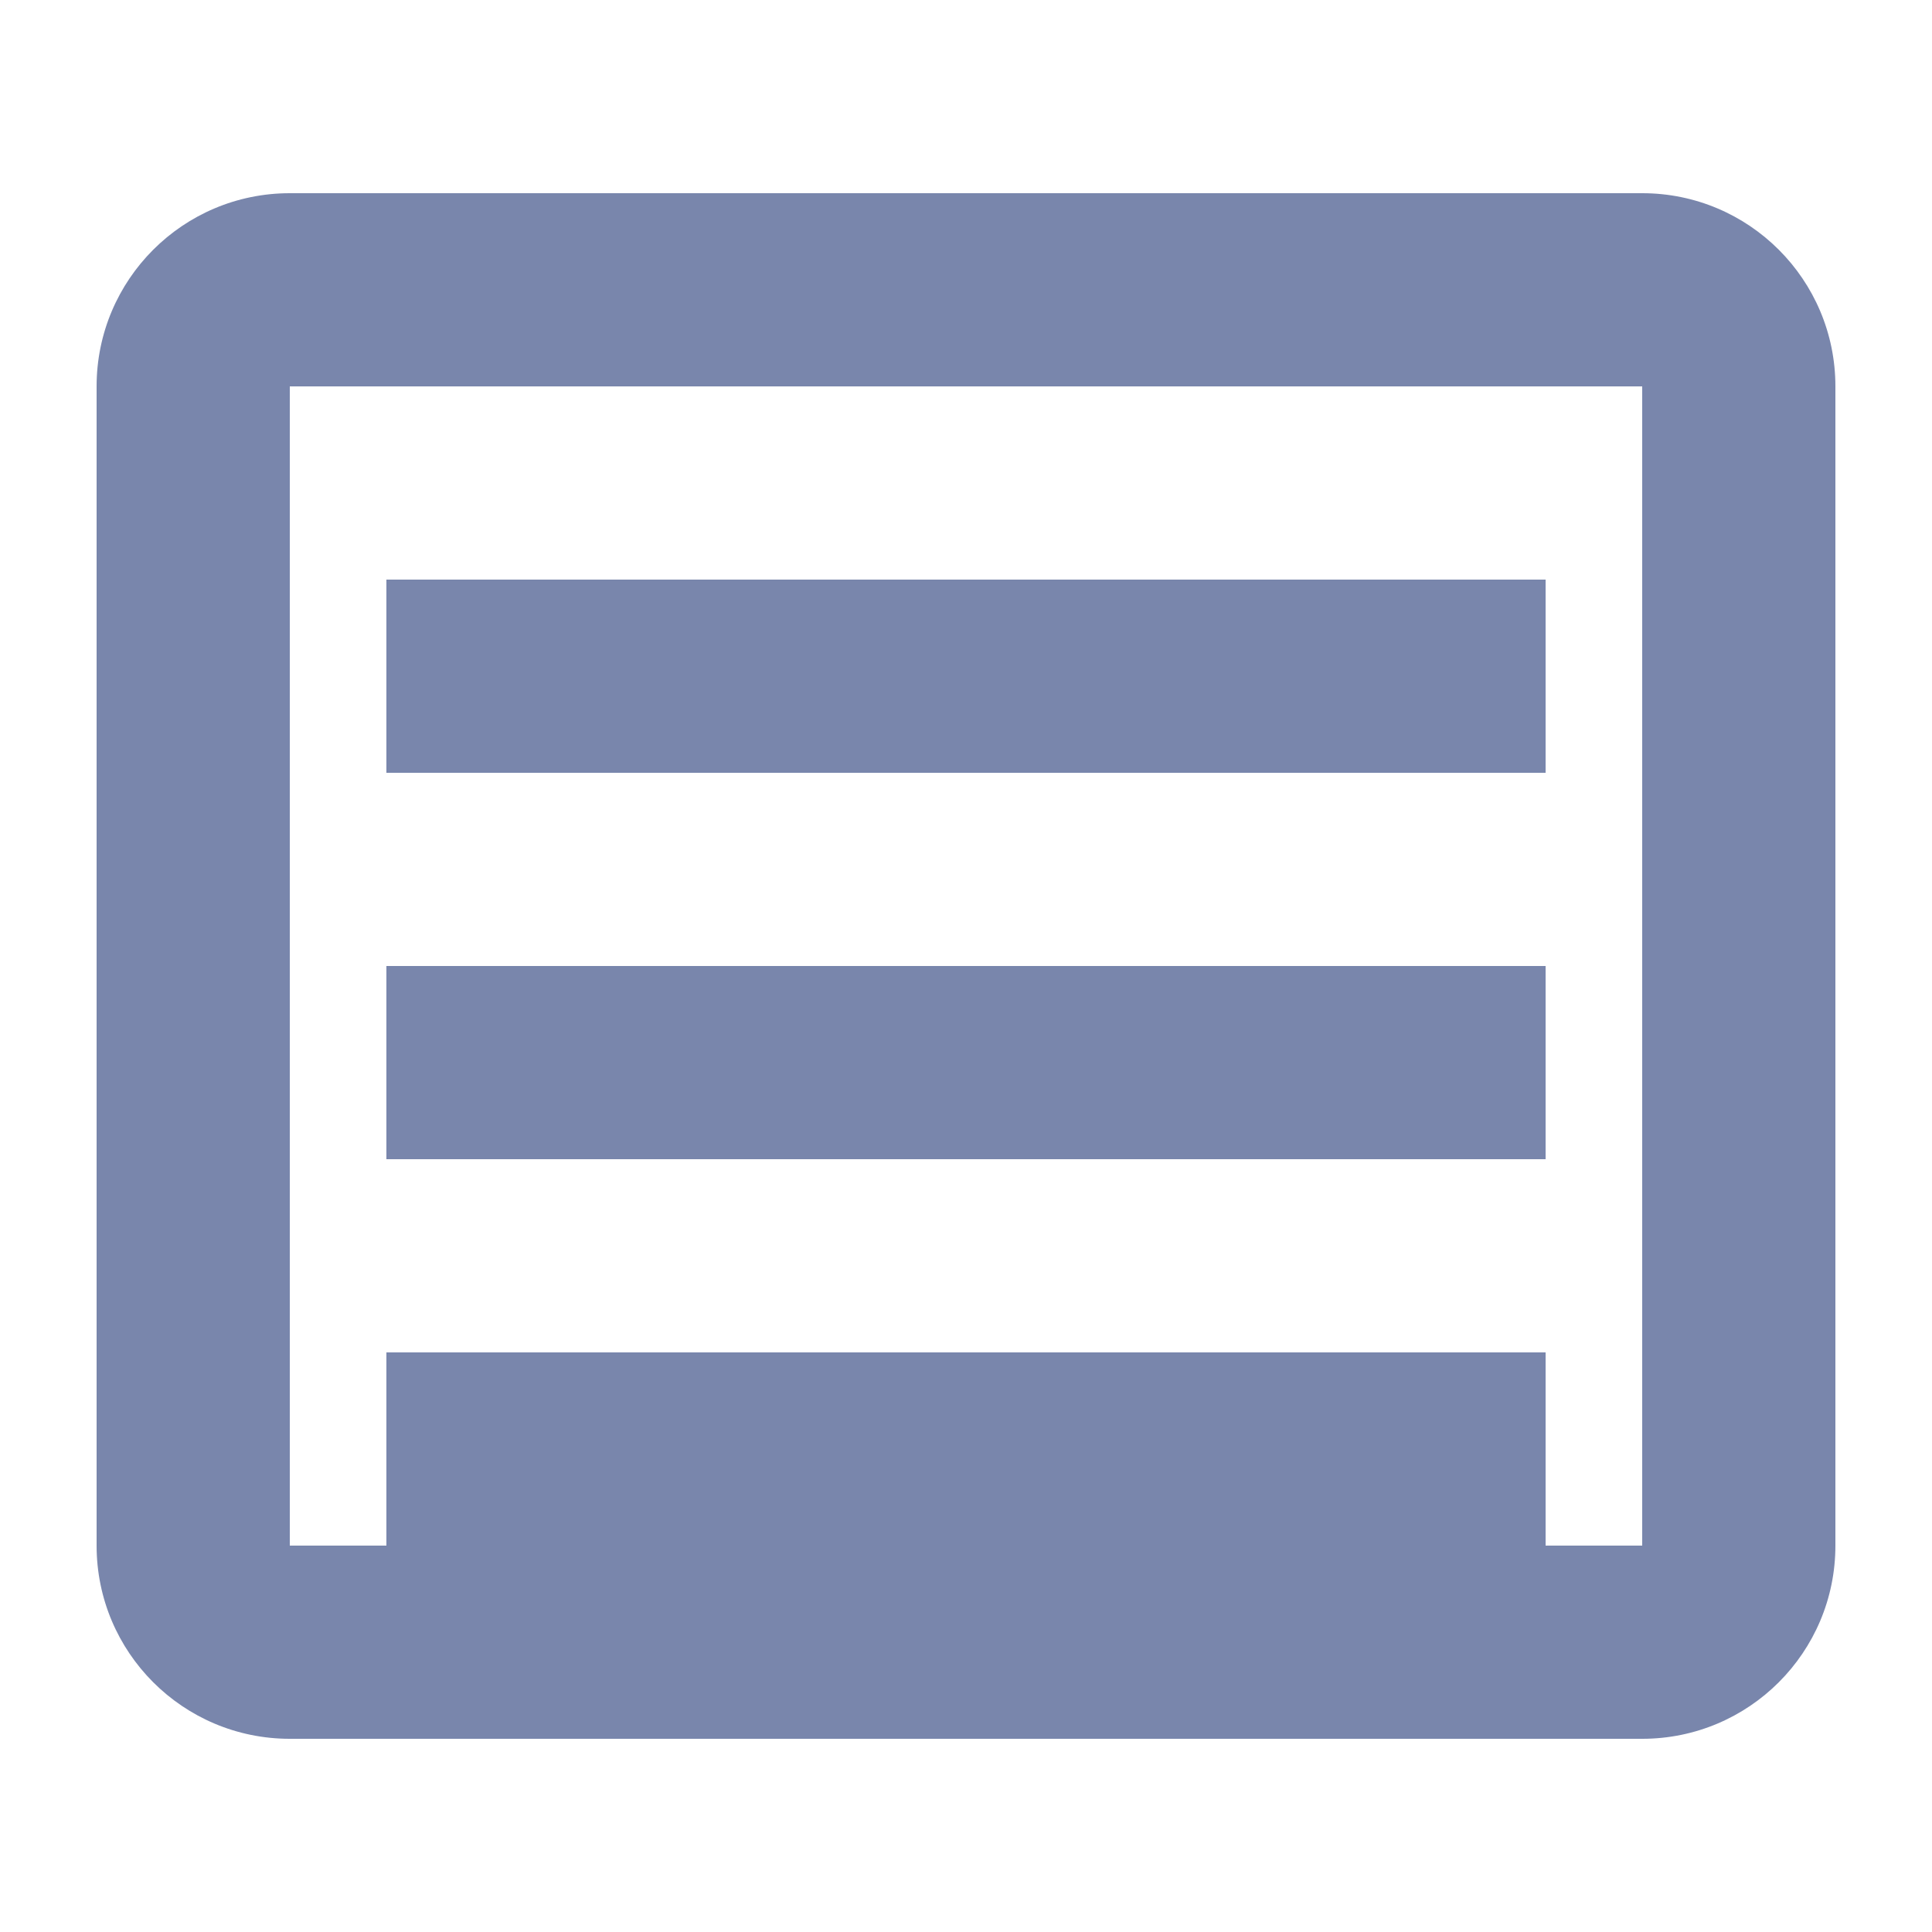 <svg width="20" height="20" viewBox="0 0 20 20" fill="none" xmlns="http://www.w3.org/2000/svg">
  <path fill-rule="evenodd" clip-rule="evenodd" d="M3 2H17C18.105 2 19 2.895 19 4V16C19 17.105 18.105 18 17 18H3C1.895 18 1 17.105 1 16V4C1 2.895 1.895 2 3 2ZM17 16H3V4H17V16ZM4 6H16V8H4V6ZM4 10H16V12H4V10ZM4 14H16V16H4V14Z" fill="#7986AC"/>
</svg>
